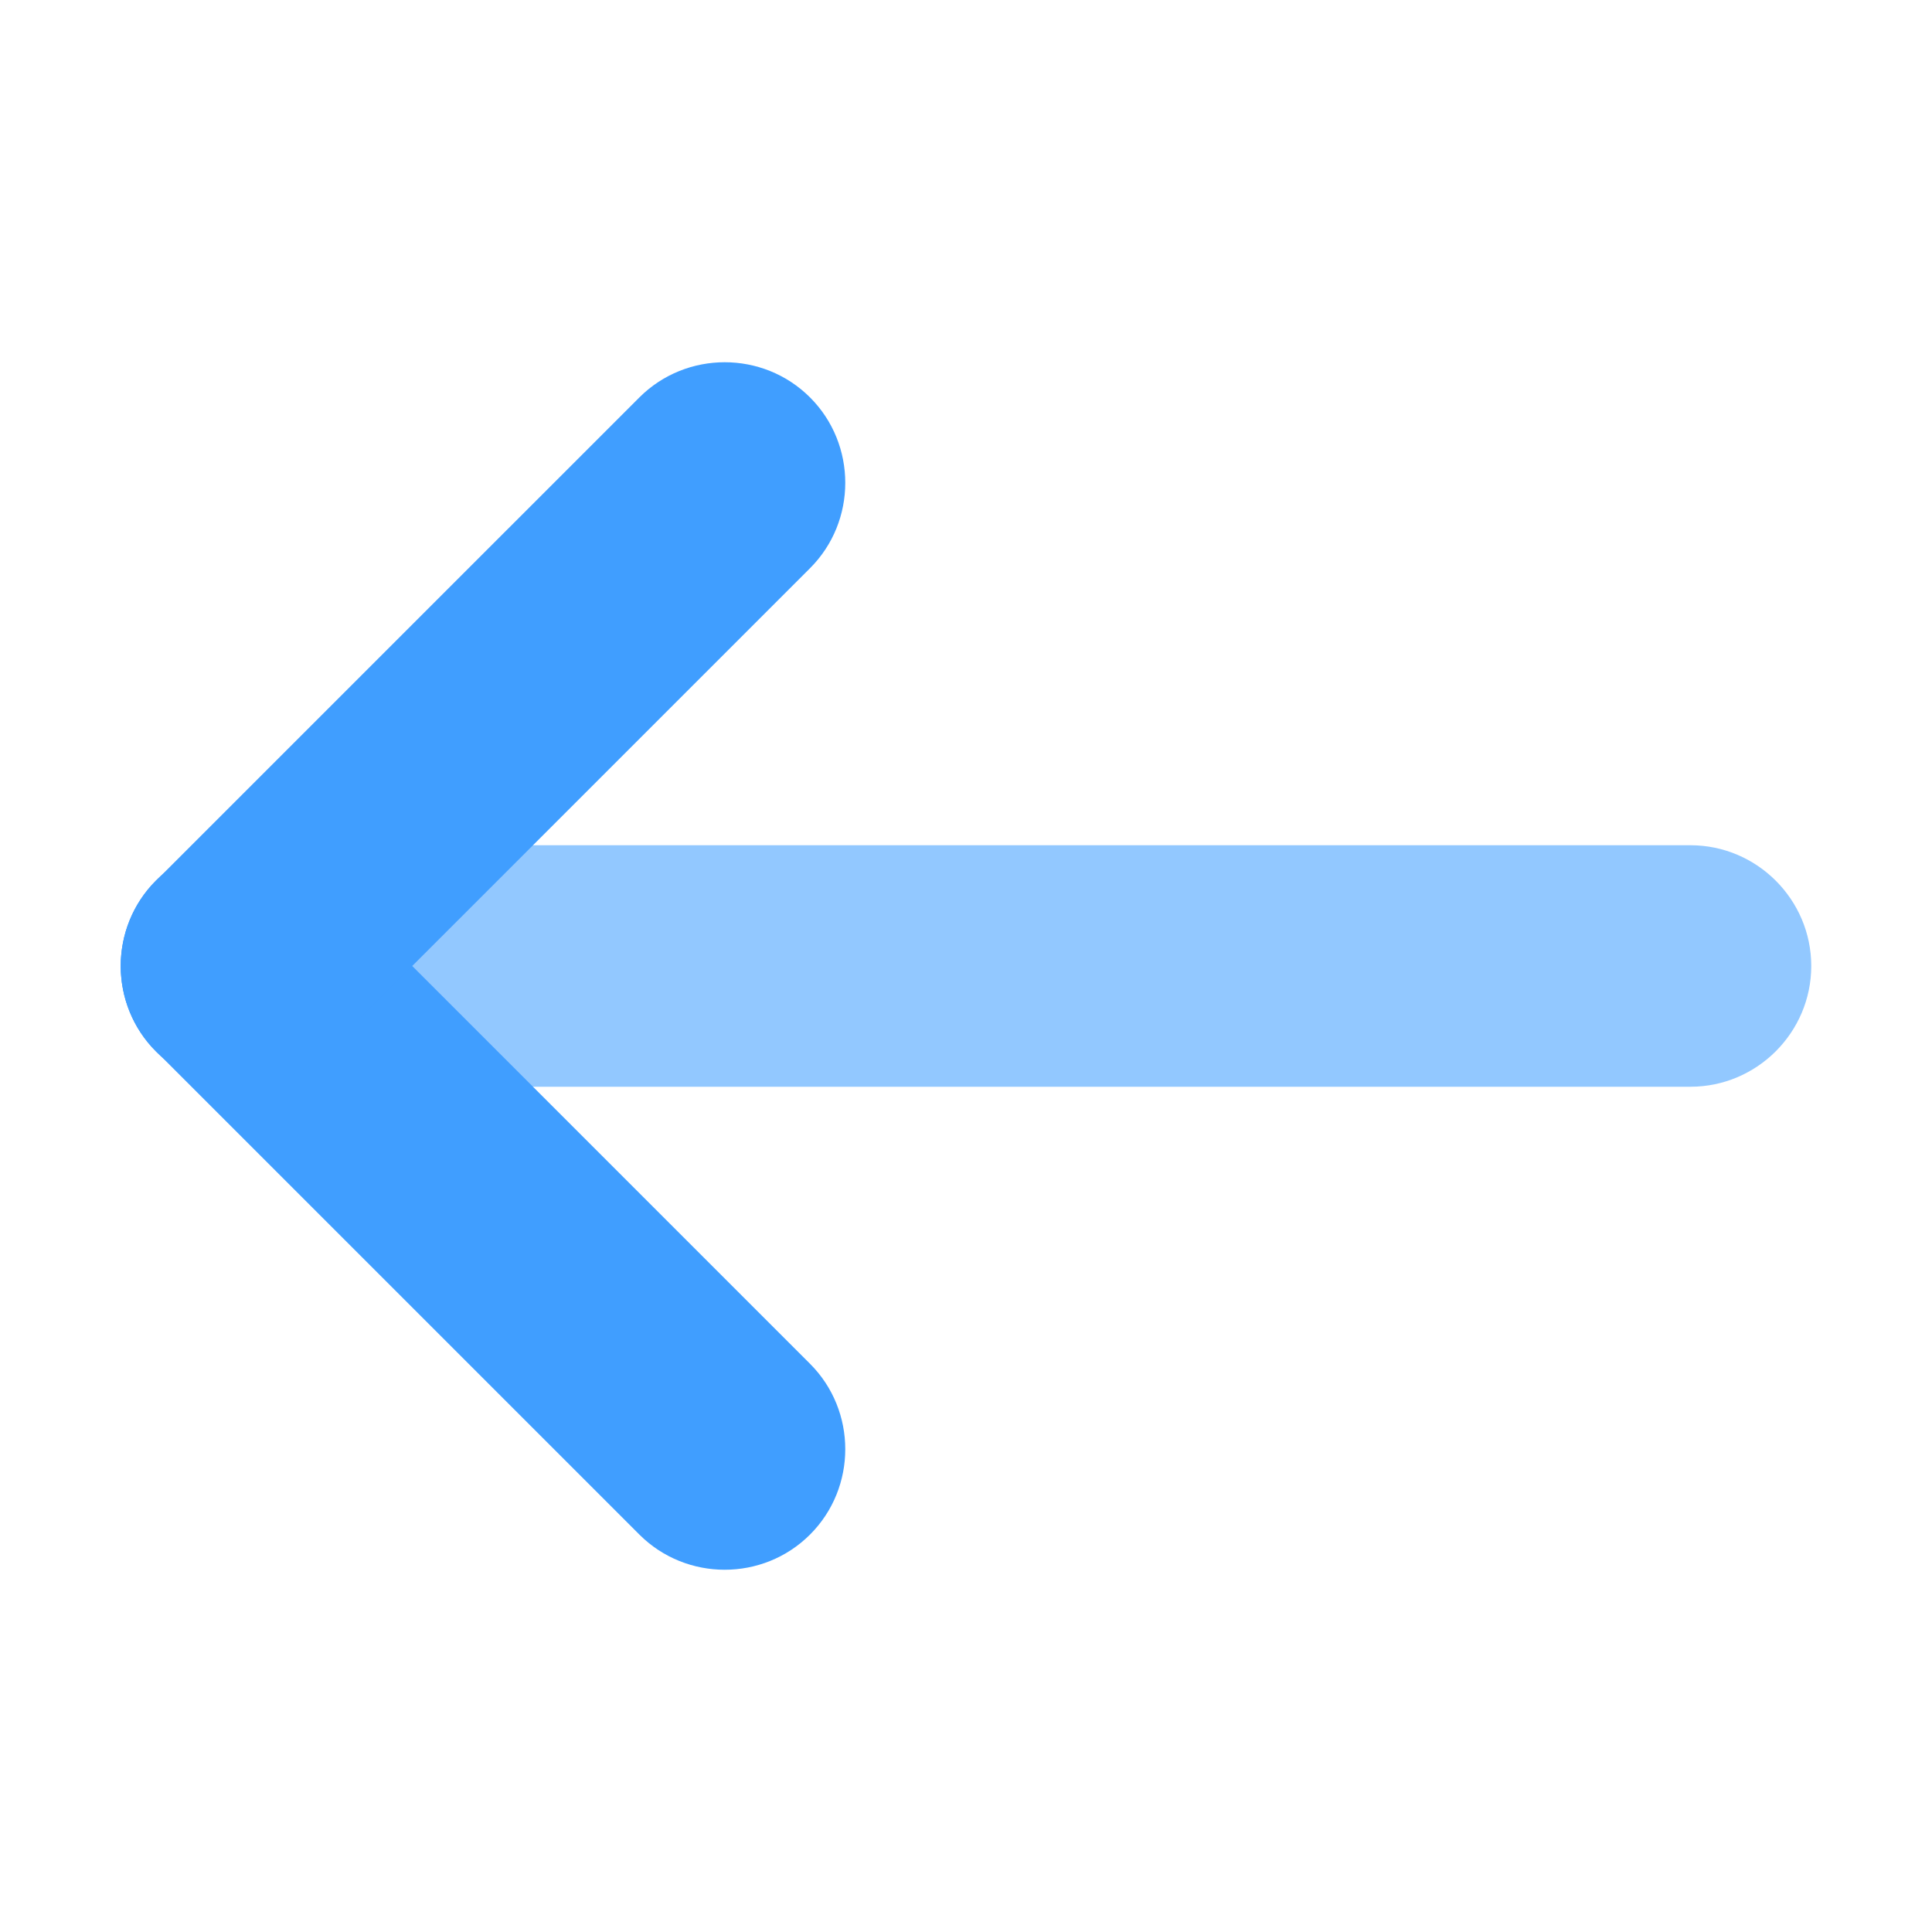 <?xml version="1.0" standalone="no"?><!DOCTYPE svg PUBLIC "-//W3C//DTD SVG 1.1//EN" "http://www.w3.org/Graphics/SVG/1.1/DTD/svg11.dtd"><svg t="1675600713921" class="icon" viewBox="0 0 1024 1024" version="1.1" xmlns="http://www.w3.org/2000/svg" p-id="3462" xmlns:xlink="http://www.w3.org/1999/xlink" width="128" height="128"><path d="M960.004 511.997c0-35.2-28.8-64-64-64h-768c-35.2 0-64 28.8-64 64s28.8 64 64 64h768c35.2-0.001 64-28.801 64-64z" fill="#92C8FF" p-id="3463"></path><path d="M429.347 722.851L173.141 466.656c-24.882-24.881-65.599-24.881-90.482 0-24.885 24.883-24.885 65.602 0 90.485l256.206 256.195c24.882 24.881 65.599 24.881 90.482 0 24.885-24.883 24.885-65.601 0-90.485z" fill="#409EFF" p-id="3464"></path><path d="M429.347 301.142L173.141 557.337c-24.882 24.881-65.599 24.881-90.482 0-24.885-24.883-24.885-65.602 0-90.485l256.206-256.195c24.882-24.881 65.599-24.881 90.482 0 24.885 24.883 24.885 65.601 0 90.485z" fill="#409EFF" p-id="3465"></path></svg>